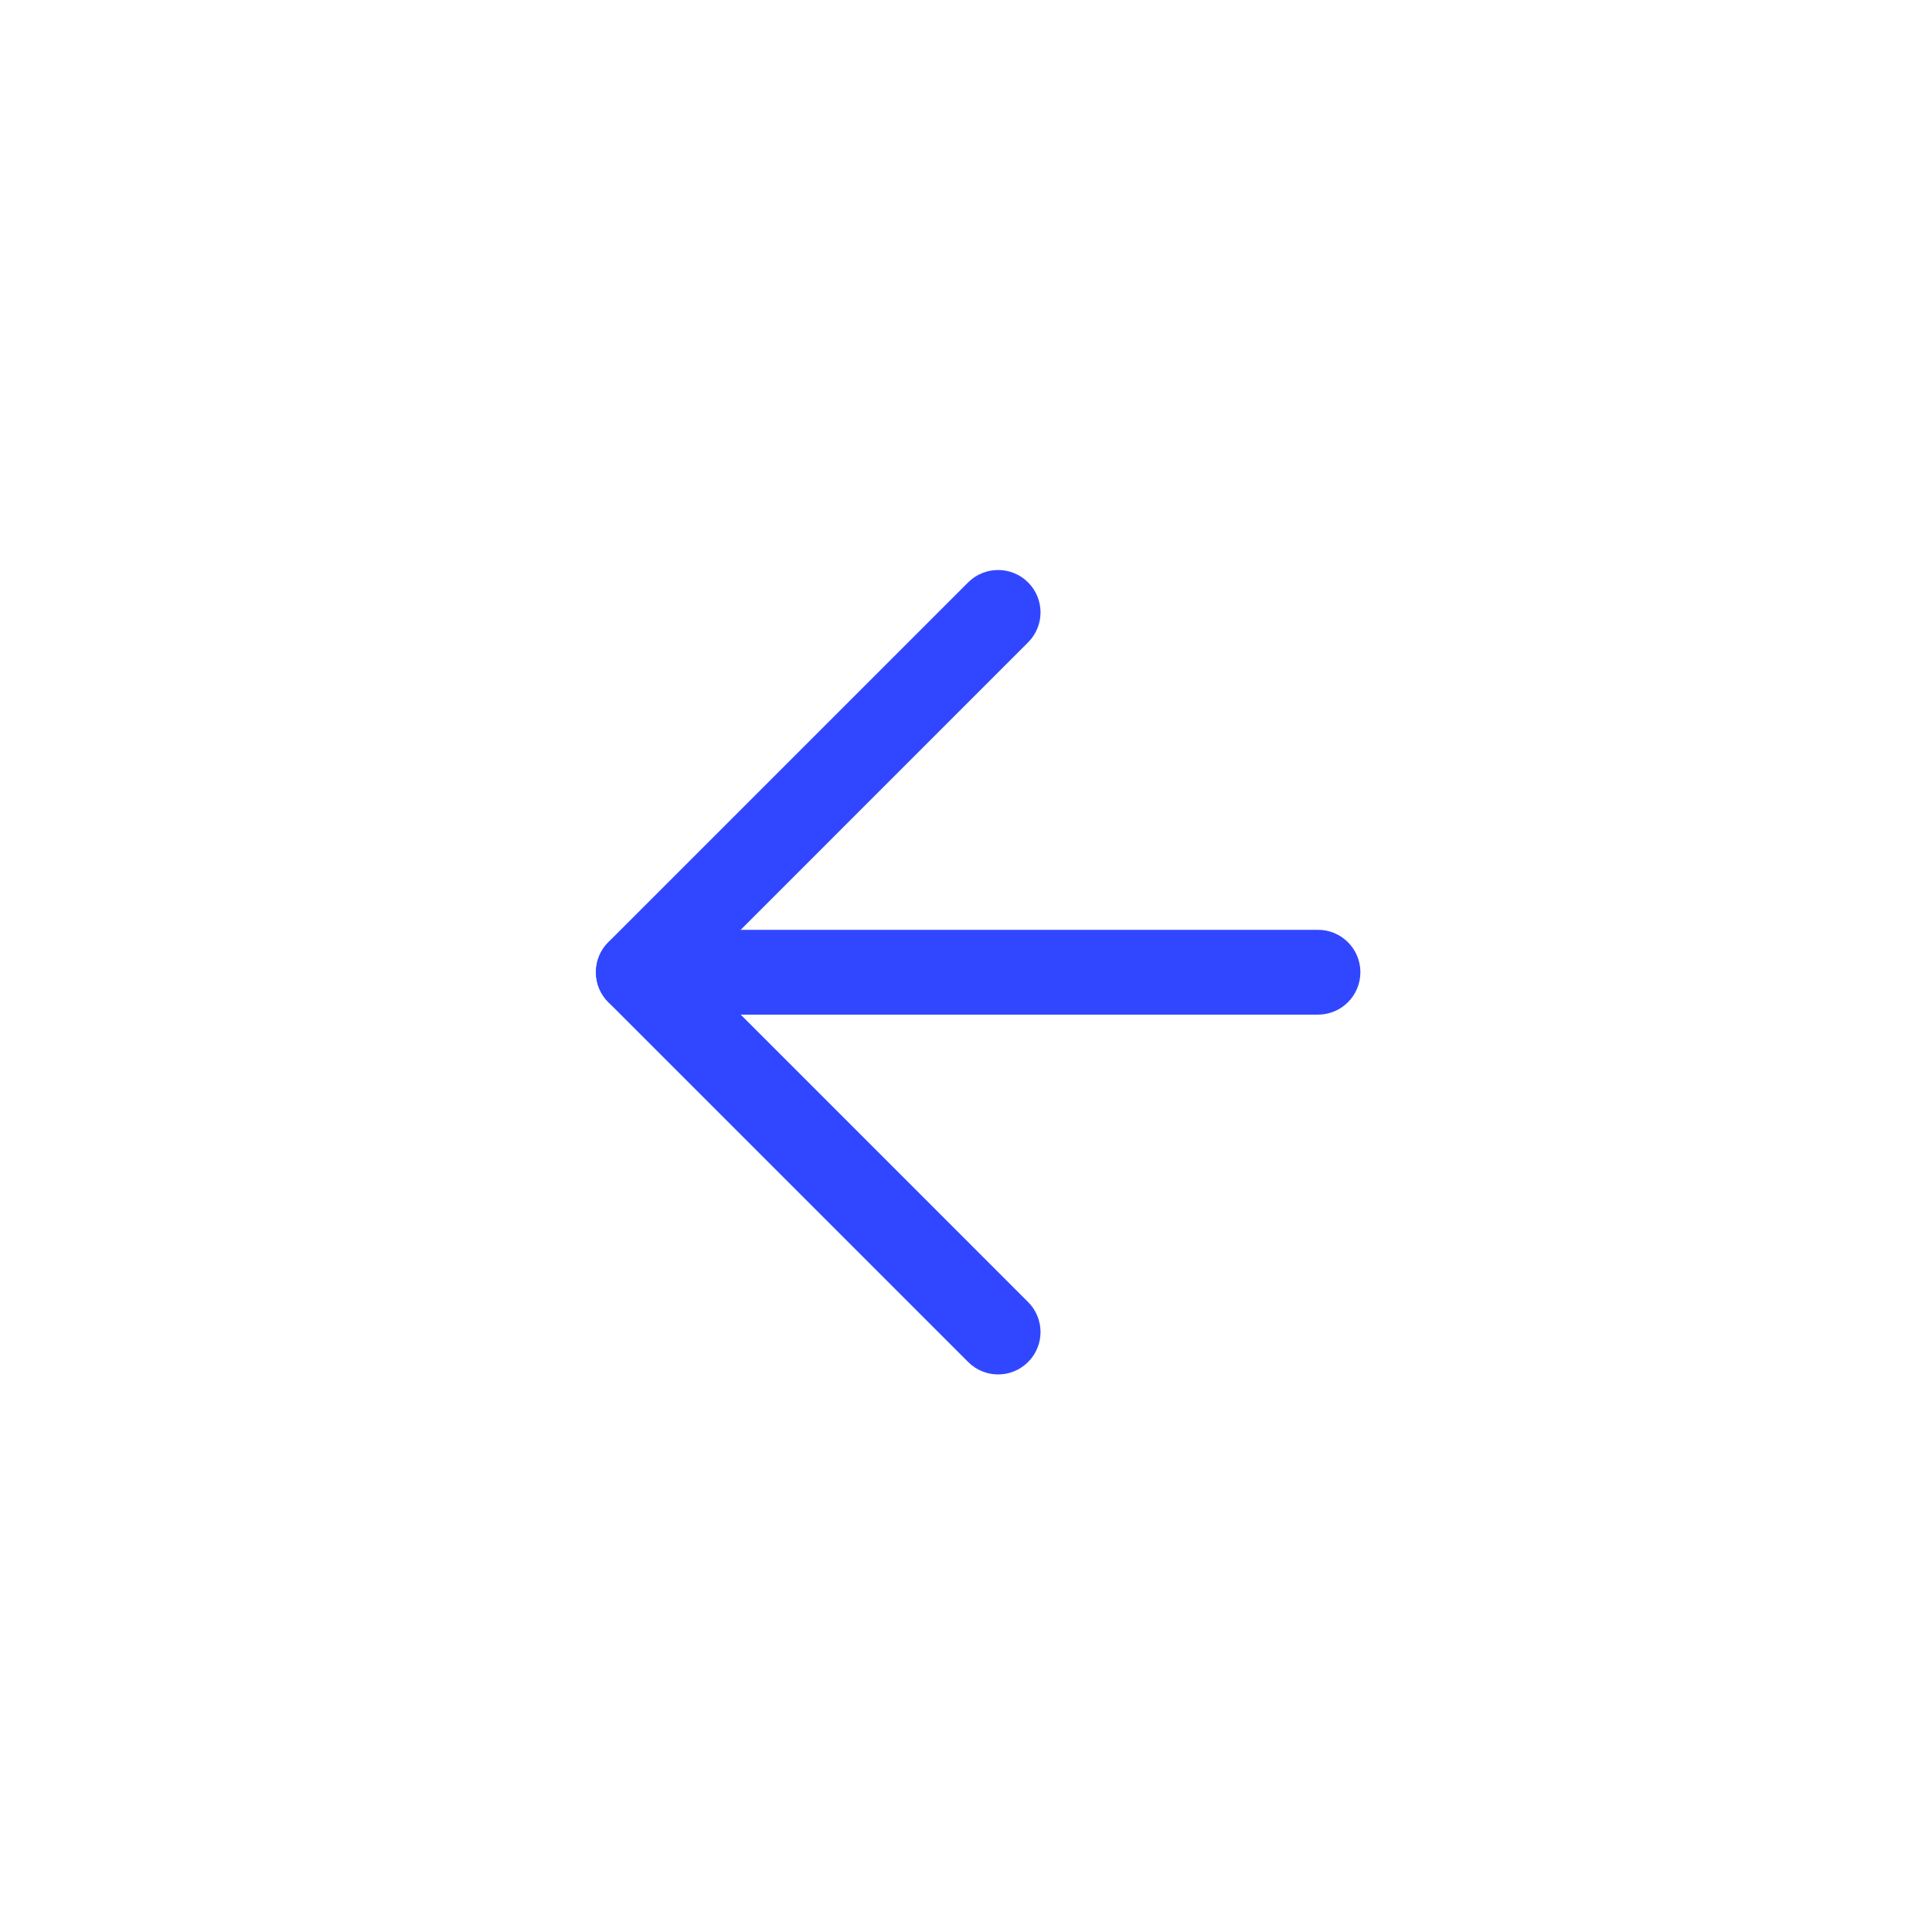 <svg width="29" height="29" viewBox="0 0 29 29" fill="none" xmlns="http://www.w3.org/2000/svg">
<path d="M20.42 14.593C20.42 14.242 20.135 13.957 19.784 13.957L9.582 13.957C9.23 13.957 8.945 14.242 8.945 14.593C8.945 14.945 9.23 15.23 9.582 15.23L19.784 15.23C20.135 15.23 20.42 14.945 20.42 14.593Z" fill="#3147FF"/>
<path d="M15.432 8.742C15.184 8.494 14.781 8.494 14.532 8.742L9.131 14.143C8.883 14.392 8.883 14.795 9.131 15.043L14.532 20.444C14.781 20.693 15.184 20.693 15.432 20.444C15.681 20.196 15.681 19.793 15.432 19.544L10.482 14.593L15.432 9.642C15.681 9.394 15.681 8.991 15.432 8.742Z" fill="#3147FF"/>
</svg>
